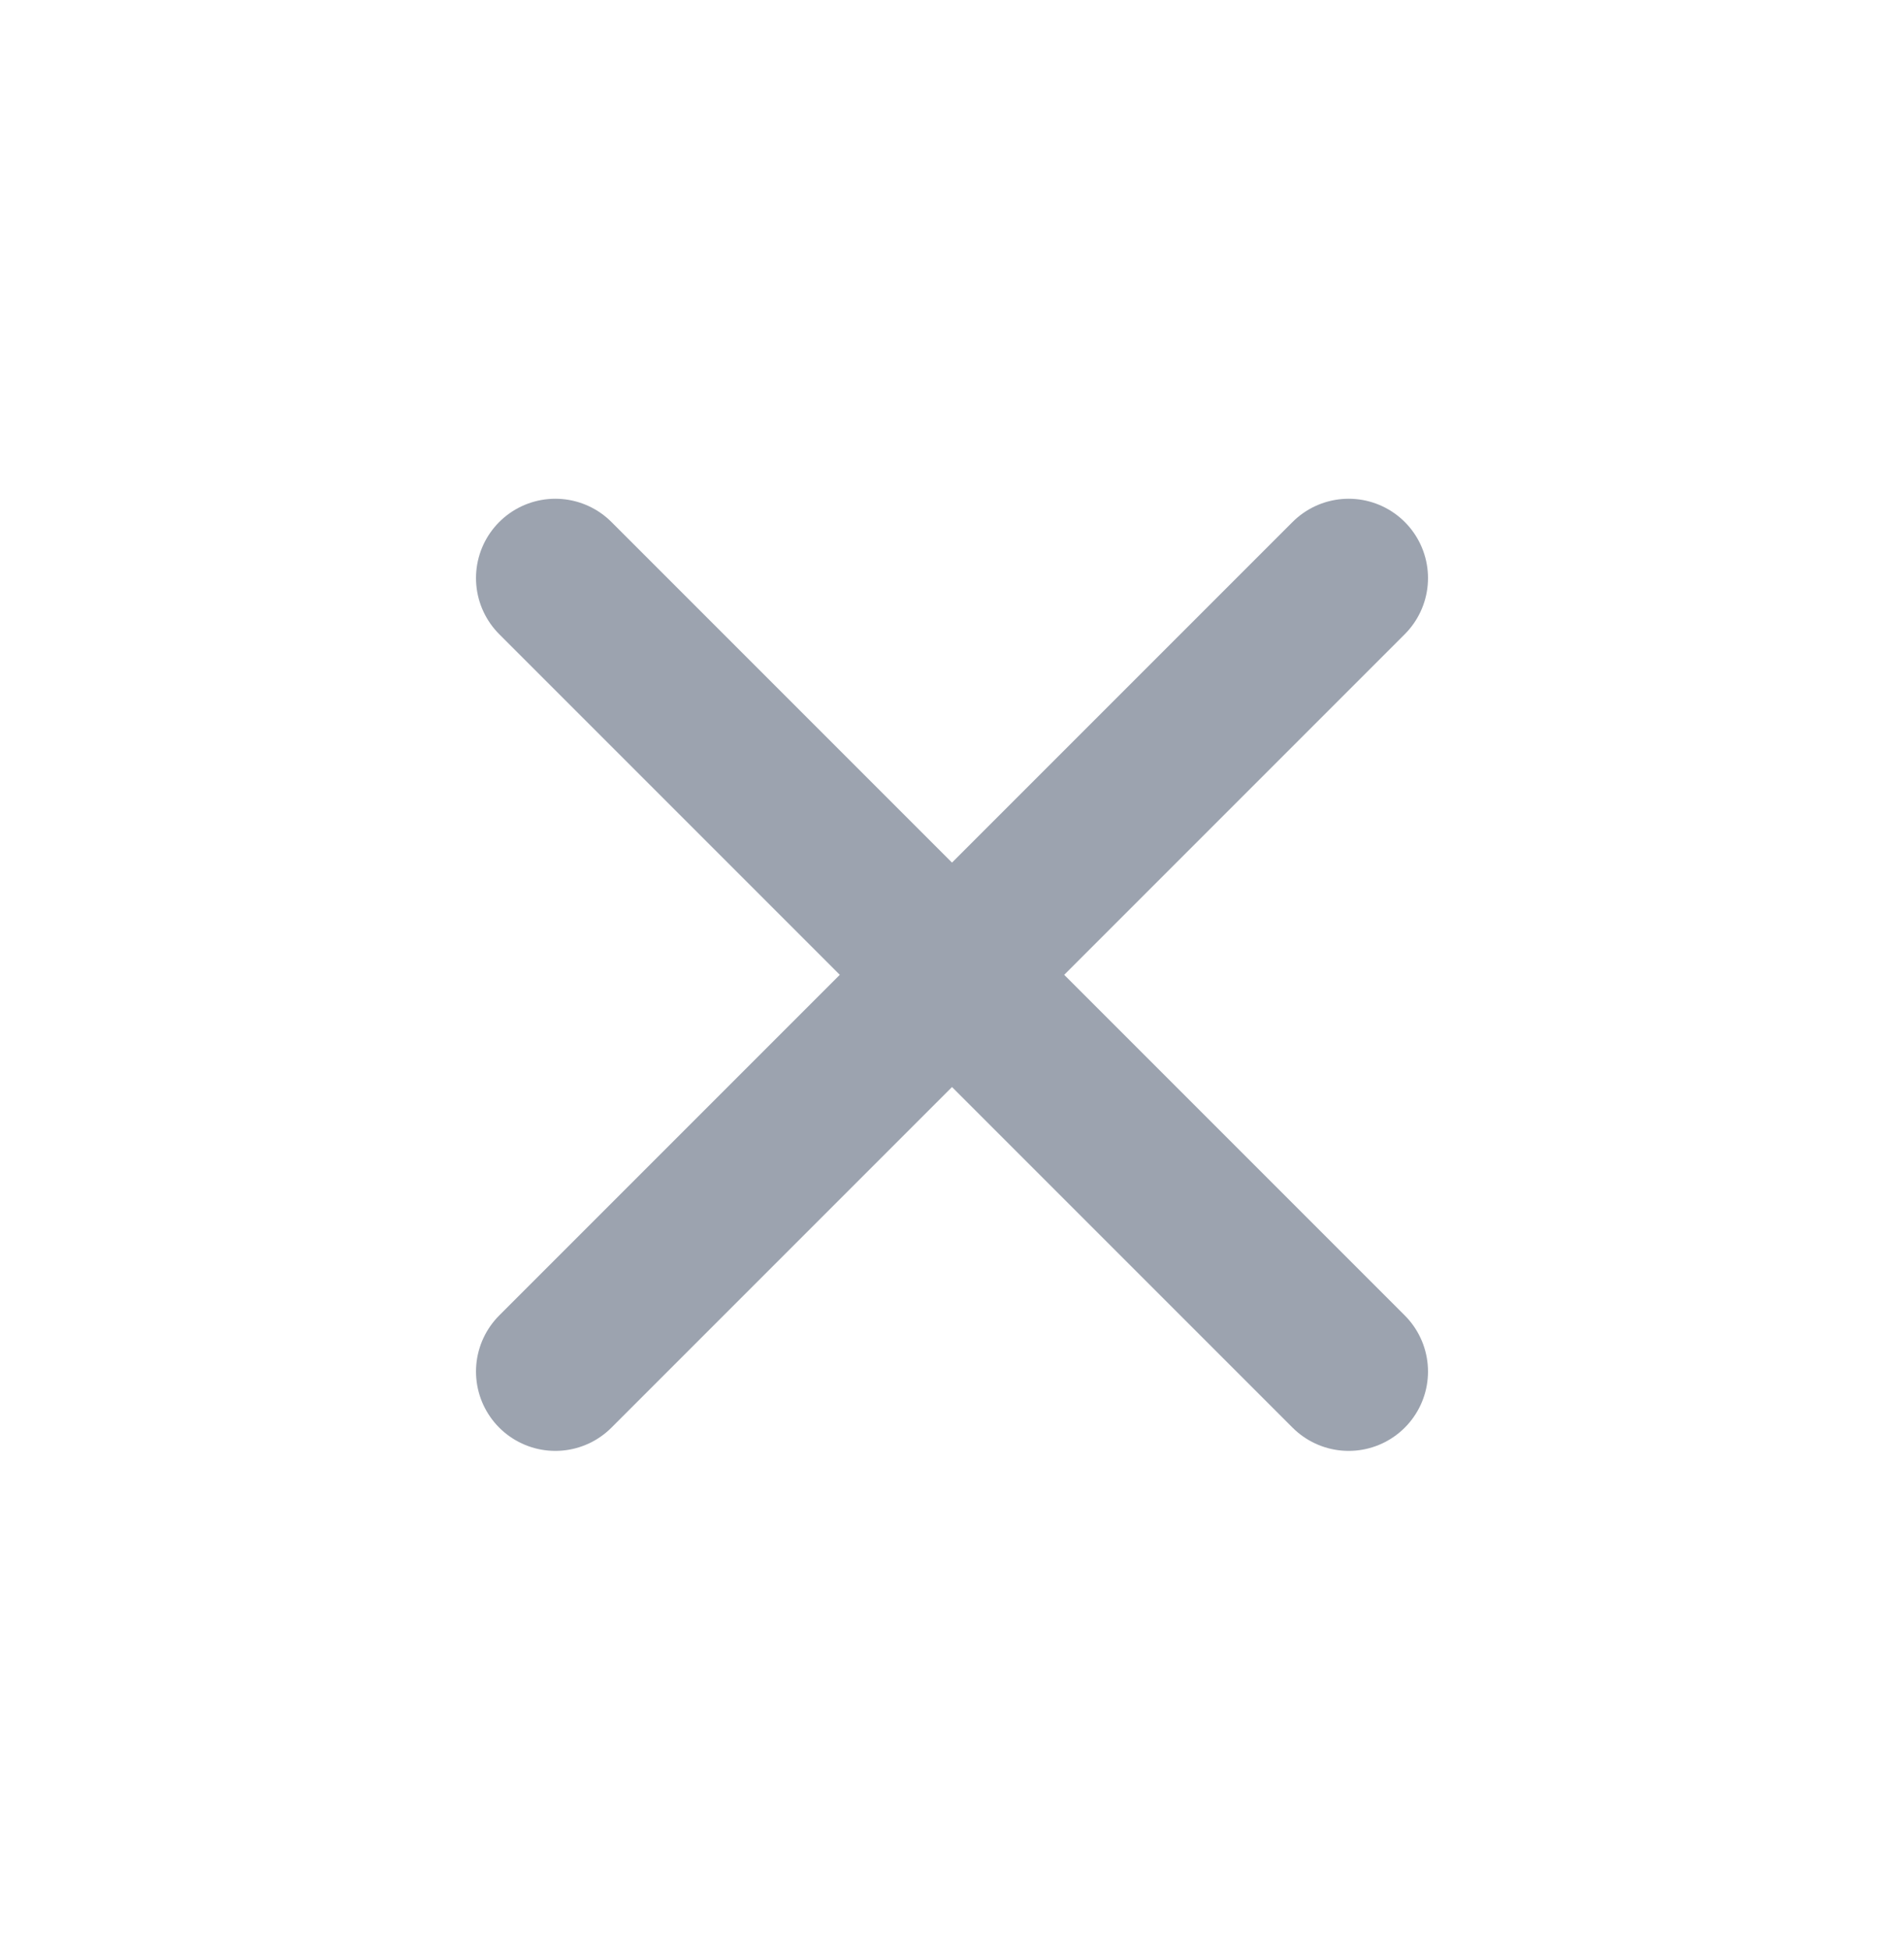 <svg width="42" height="43" viewBox="0 0 42 43" fill="none" xmlns="http://www.w3.org/2000/svg">
<path d="M12.25 12.75L29.75 30.25M12.25 30.25L29.75 12.75L12.25 30.25Z" stroke="#9CA3AF" stroke-width="3.5" stroke-linecap="round" stroke-linejoin="round"/>
</svg>
